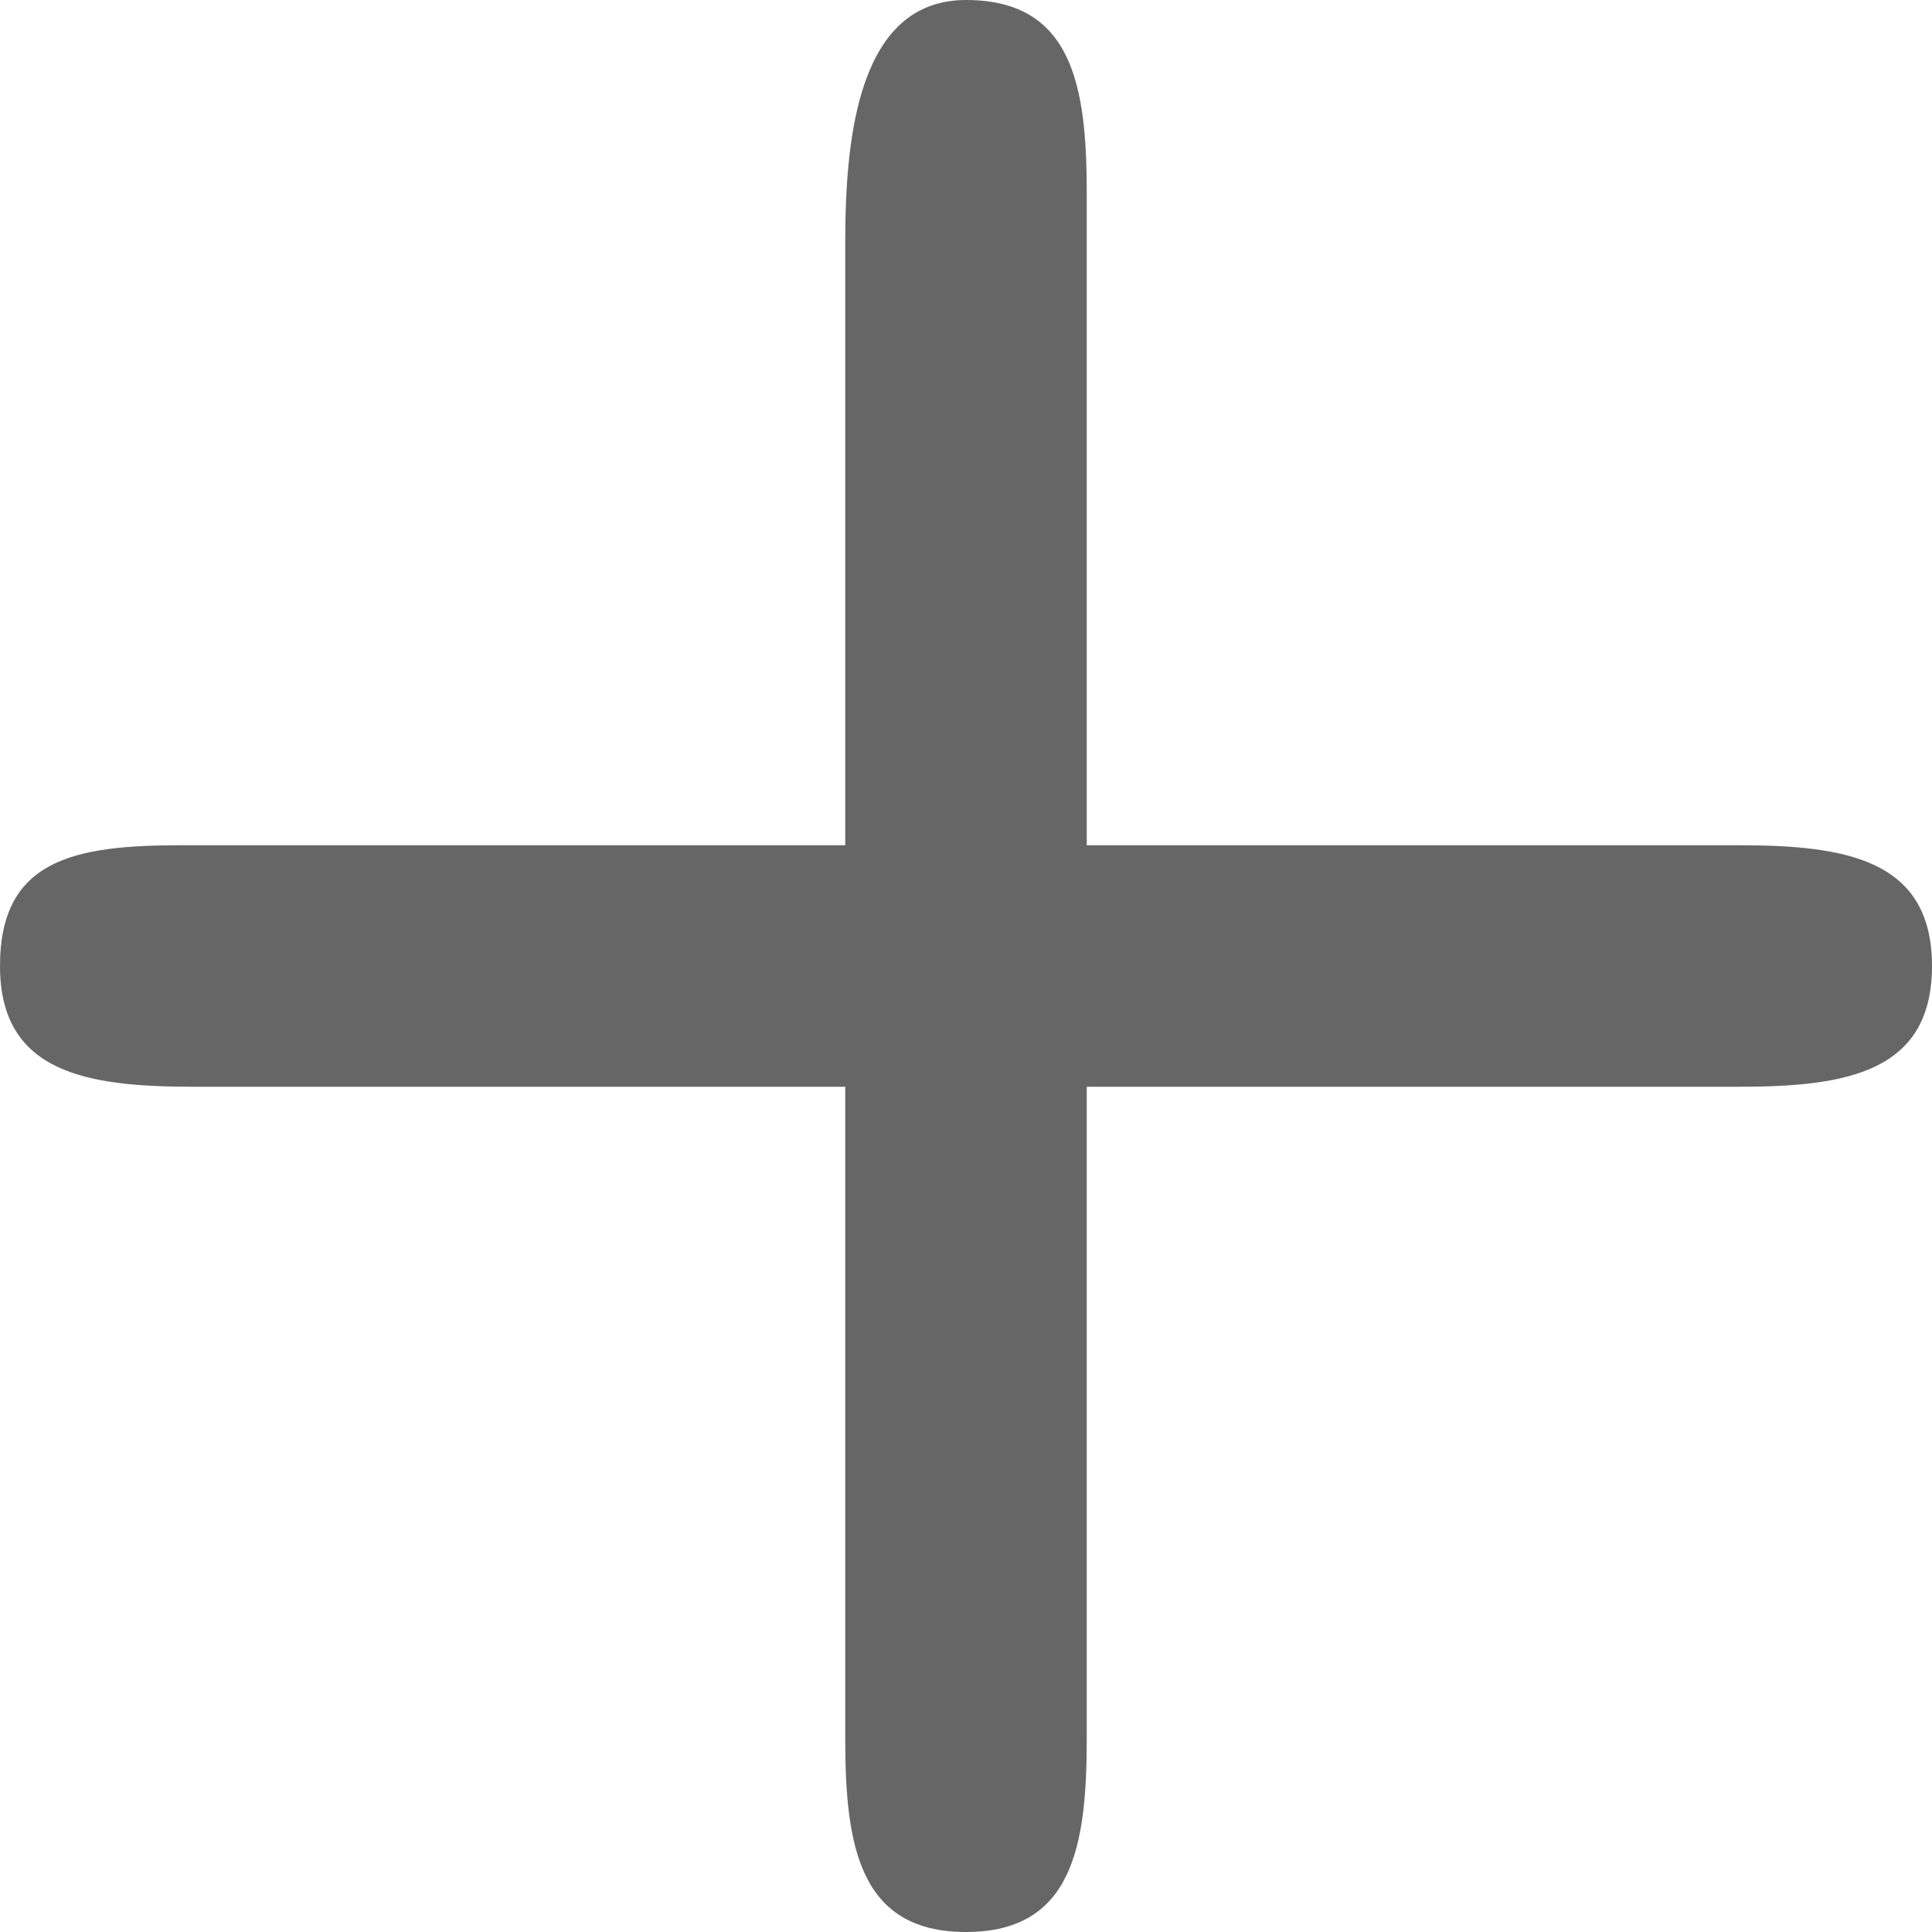 <svg width="12" height="12" viewBox="0 0 12 12" fill="none" xmlns="http://www.w3.org/2000/svg">
<path d="M6.75 1.2C6.75 0.537 6.663 0 6 0C5.337 0 5.25 0.837 5.25 1.5V5.25H1.125C0.462 5.25 0 5.337 0 6C0 6.663 0.537 6.75 1.2 6.75H5.25V10.8C5.25 11.463 5.337 12 6 12C6.663 12 6.75 11.463 6.75 10.8V6.75H10.8C11.463 6.75 12 6.663 12 6C12 5.337 11.463 5.25 10.8 5.25H6.75V1.2Z" fill="#666666"/>
</svg>
